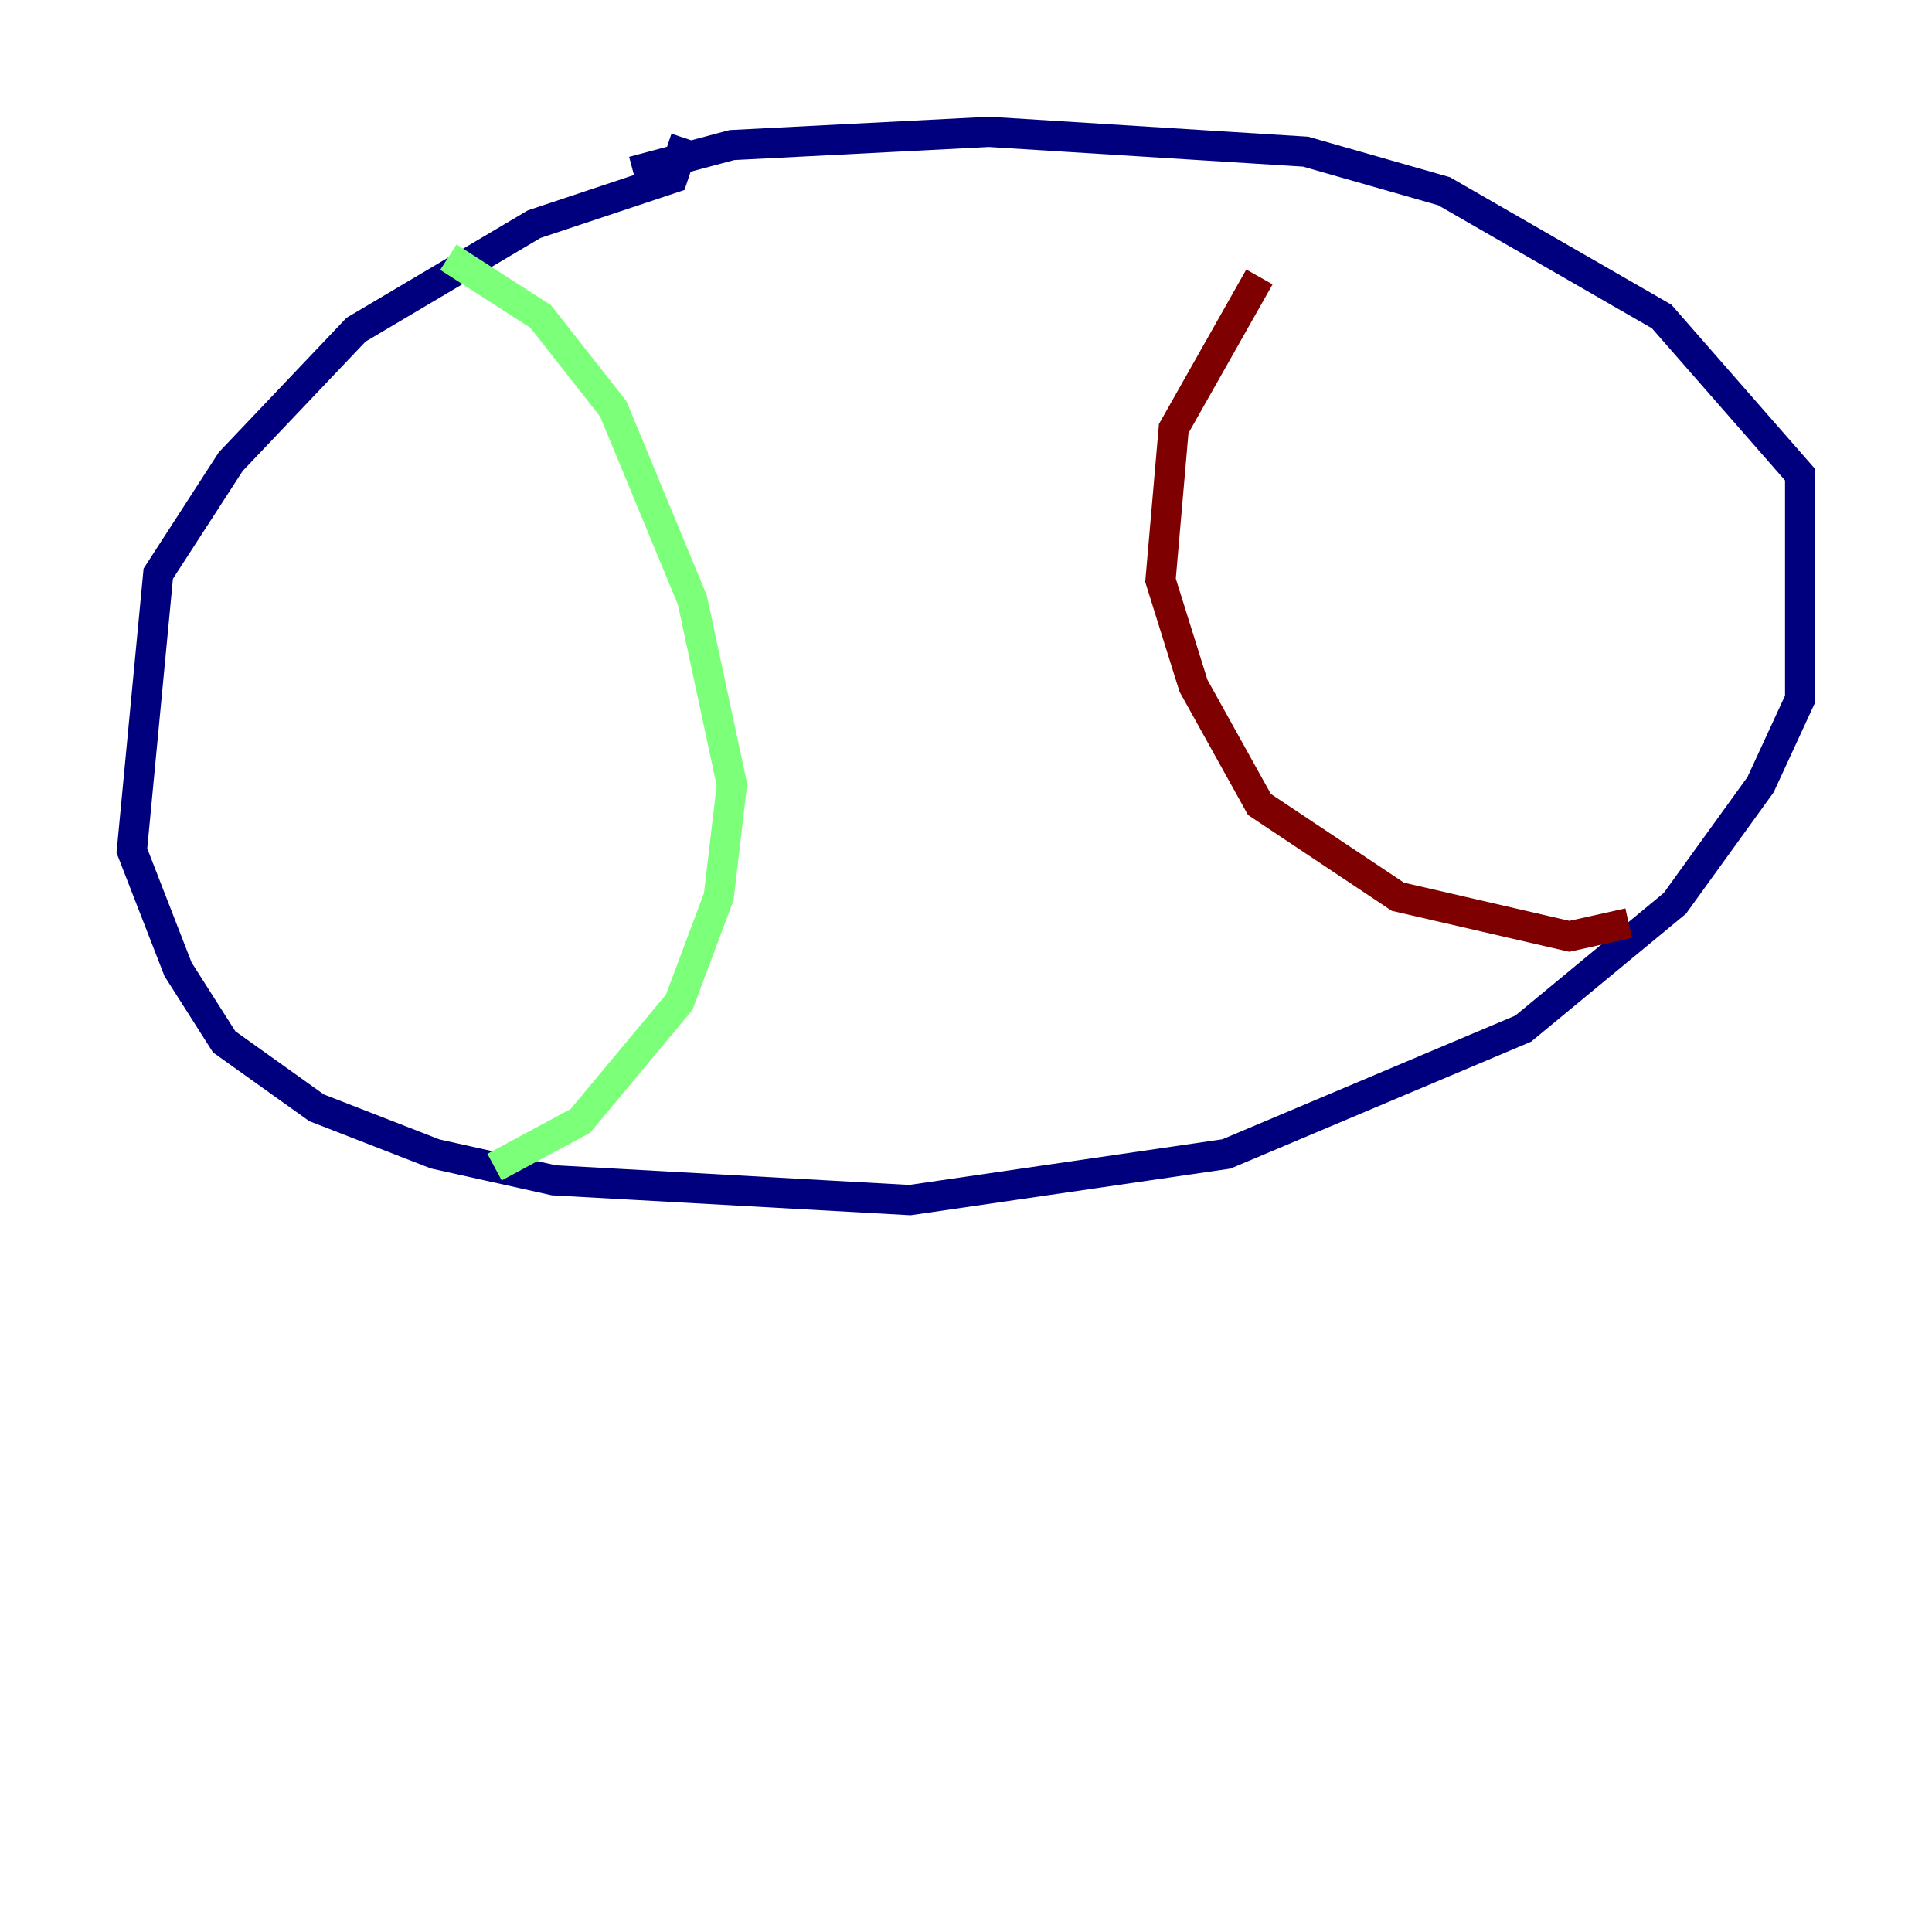 <?xml version="1.0" encoding="utf-8" ?>
<svg baseProfile="tiny" height="128" version="1.2" viewBox="0,0,128,128" width="128" xmlns="http://www.w3.org/2000/svg" xmlns:ev="http://www.w3.org/2001/xml-events" xmlns:xlink="http://www.w3.org/1999/xlink"><defs /><polyline fill="none" points="45.433,9.174 44.56,11.795 35.386,14.853 23.59,21.843 15.29,30.58 10.485,38.007 8.737,56.355 11.795,64.218 14.853,69.024 20.969,73.392 28.833,76.451 36.696,78.198 60.287,79.508 81.256,76.451 100.915,68.15 110.963,59.85 116.642,51.986 119.263,46.307 119.263,31.454 110.089,20.969 95.672,12.669 86.498,10.048 65.529,8.737 48.492,9.611 41.939,11.358" stroke="#00007f" stroke-width="2" /><polyline fill="none" points="29.706,17.038 35.822,20.969 40.628,27.085 45.87,39.754 48.492,51.986 47.618,59.413 44.997,66.403 38.444,74.266 32.764,77.324" stroke="#7cff79" stroke-width="2" /><polyline fill="none" points="107.904,61.16 103.973,62.034 92.614,59.413 83.44,53.297 79.072,45.433 76.887,38.444 77.761,28.396 83.44,18.348" stroke="#7f0000" stroke-width="2" /></svg>